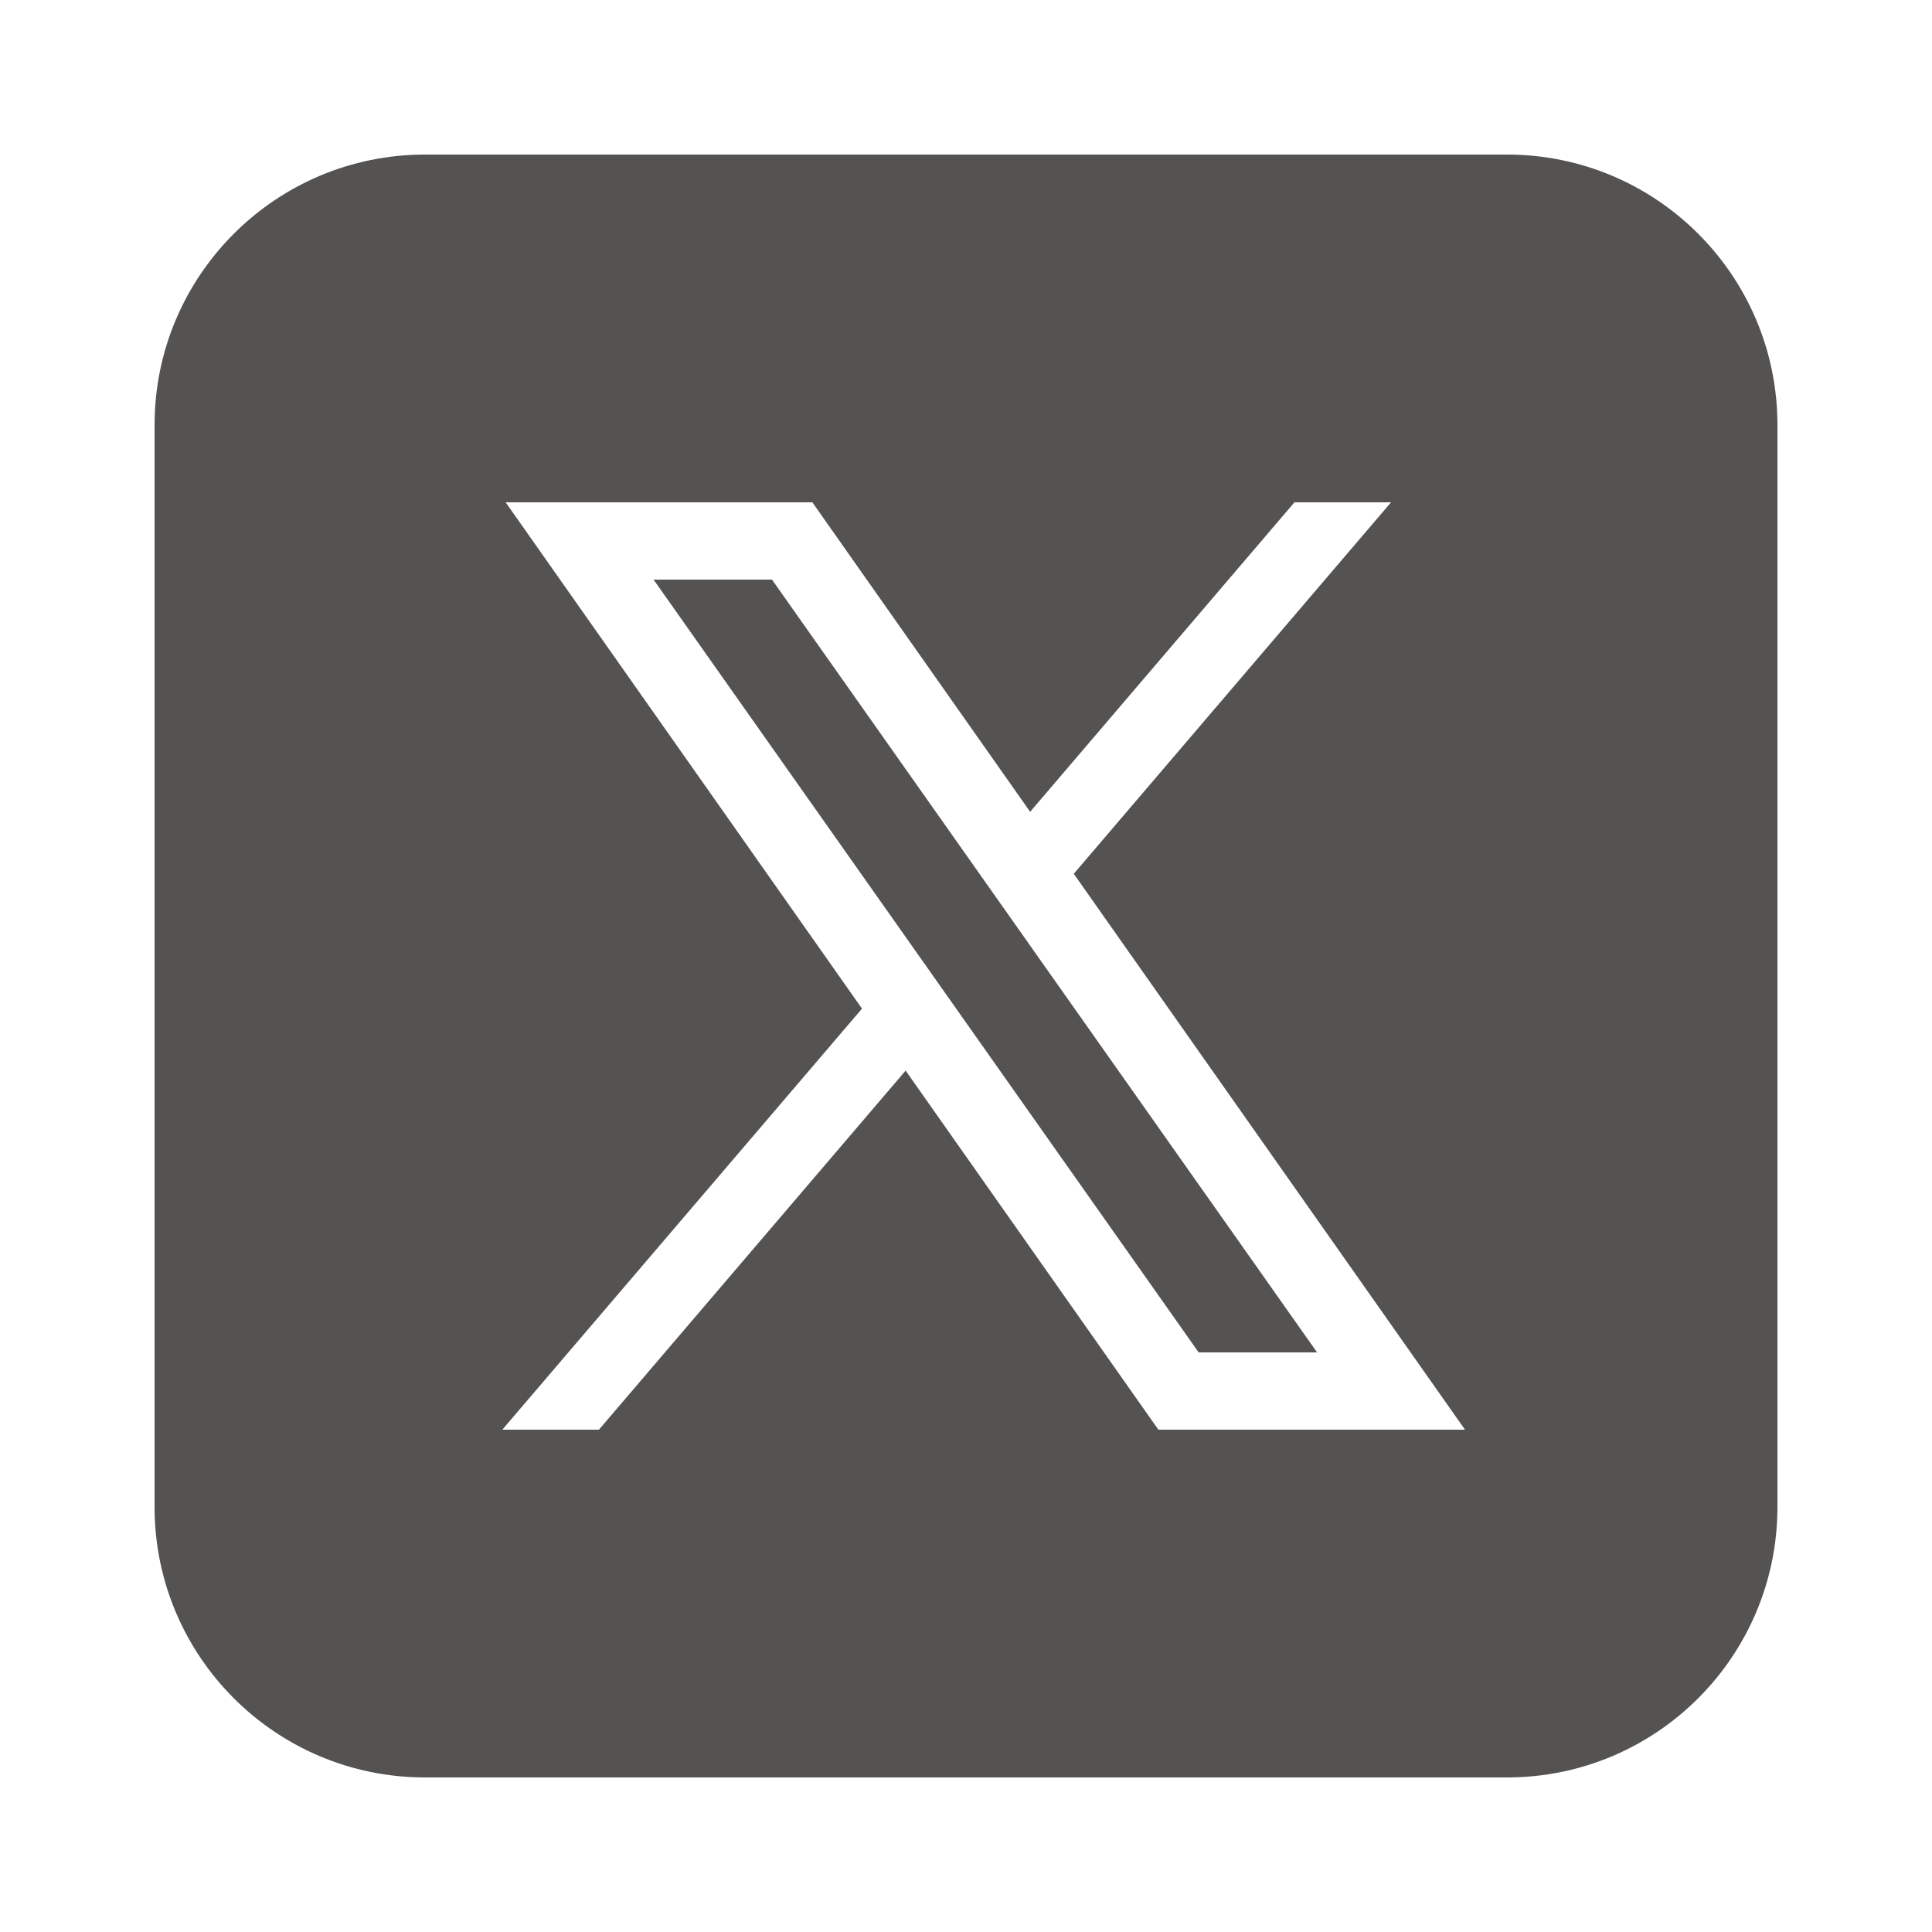 <svg width="89" height="89" viewBox="0 0 89 89" fill="none" xmlns="http://www.w3.org/2000/svg">
<g id="icons8-twitterx 1">
<path id="Vector" d="M19.58 7.12C12.699 7.12 7.12 12.698 7.12 19.58V69.42C7.12 76.302 12.699 81.88 19.58 81.88H69.42C76.302 81.88 81.88 76.302 81.88 69.42V19.58C81.88 12.698 76.302 7.12 69.42 7.12H19.58ZM23.293 23.14H37.422L47.455 37.397L59.63 23.14H64.08L49.465 40.252L67.487 65.86H53.362L41.719 49.319L27.59 65.86H23.14L39.709 46.464L23.293 23.14ZM30.107 26.7L55.218 62.3H60.673L35.562 26.7H30.107Z" fill="#545352"/>
</g>
</svg>
